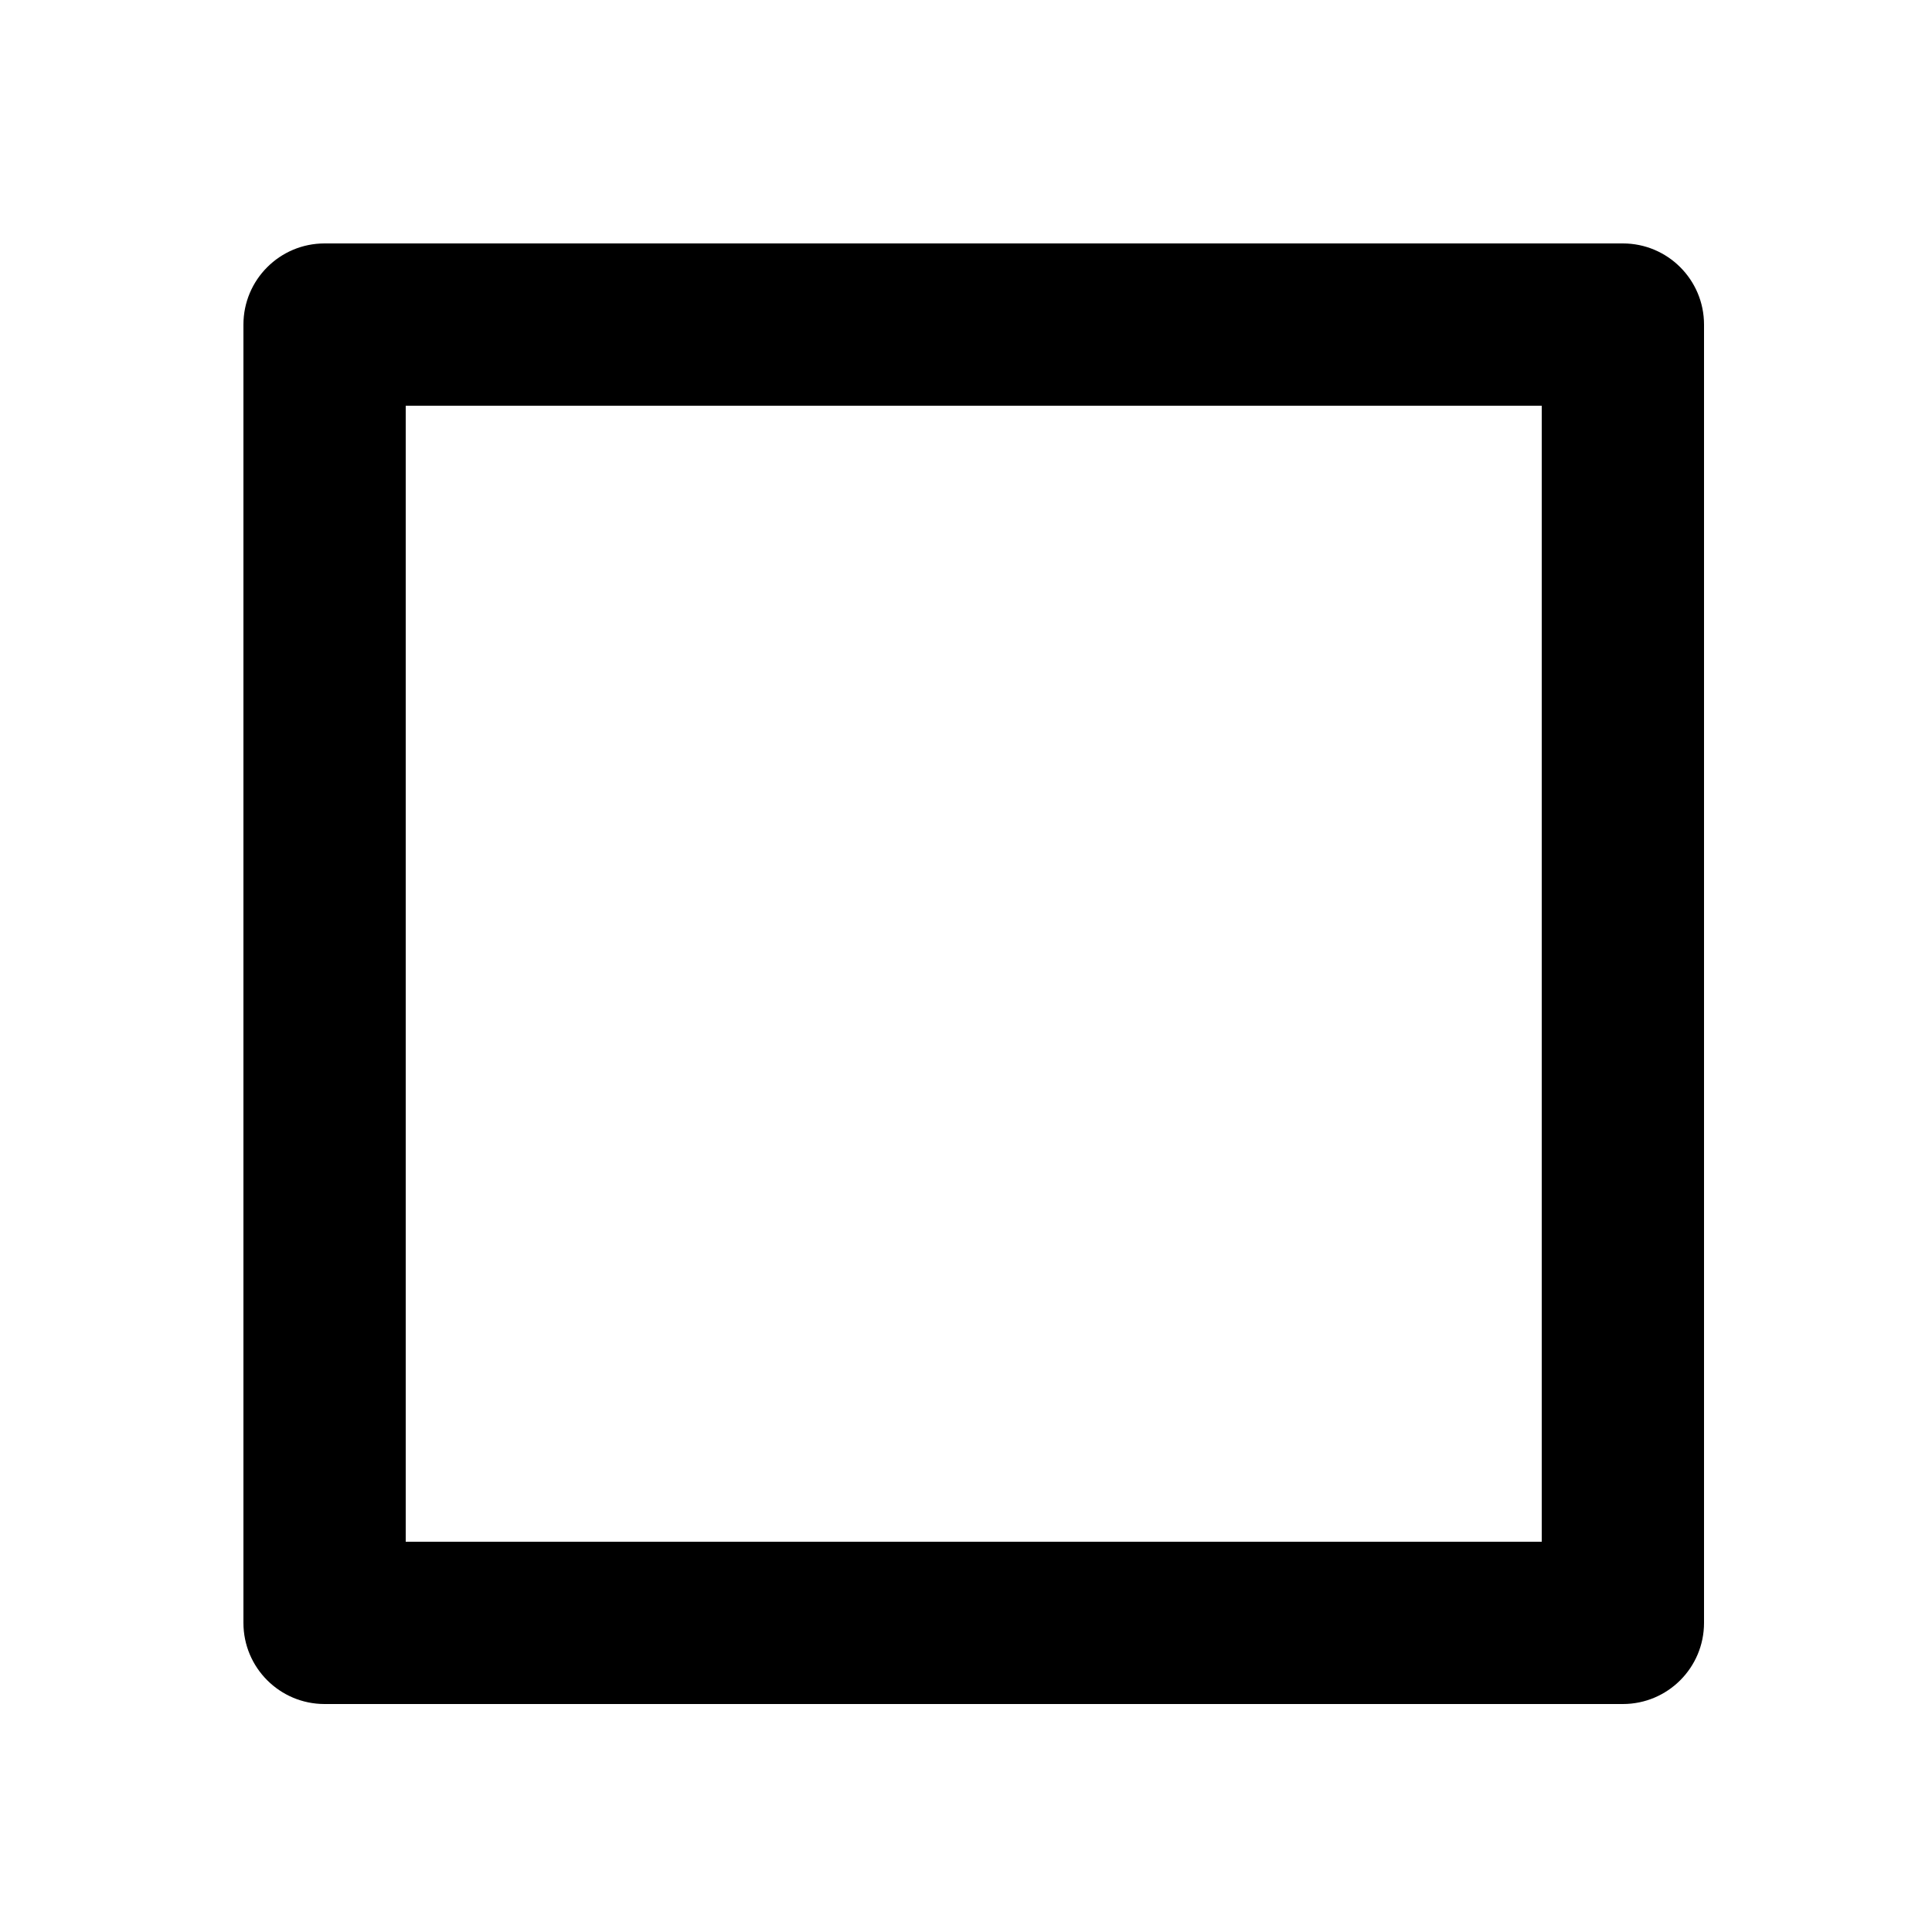 <?xml version="1.0" standalone="no"?>
<!DOCTYPE svg PUBLIC "-//W3C//DTD SVG 1.0//EN" "http://www.w3.org/TR/2001/REC-SVG-20010904/DTD/svg10.dtd">
<svg xmlns="http://www.w3.org/2000/svg" id="body_1" width="1" height="1">

    <g transform="matrix(0.042 0 0 0.042 0 0)">
        <g transform="matrix(1 0 0 1 0 0)">
        </g>
        <path transform="matrix(1 0 0 1 0 0)" d="M0 0L24 0L24 24L0 24L0 0z" stroke="none" fill="none"/>
        <g transform="matrix(1 0 0 1 0 0)">
        </g>
        <path transform="matrix(1 0 0 1 0 0)"
              d="M4 3L20 3C 20.552 3 21 3.448 21 4L21 4L21 20C 21 20.552 20.552 21 20 21L20 21L4 21C 3.448 21 3 20.552 3 20L3 20L3 4C 3 3.448 3.448 3 4 3zM5 5L5 19L19 19L19 5L5 5z"
              stroke="none" fill="#000000" fill-rule="nonzero"/>
    </g>
</svg>